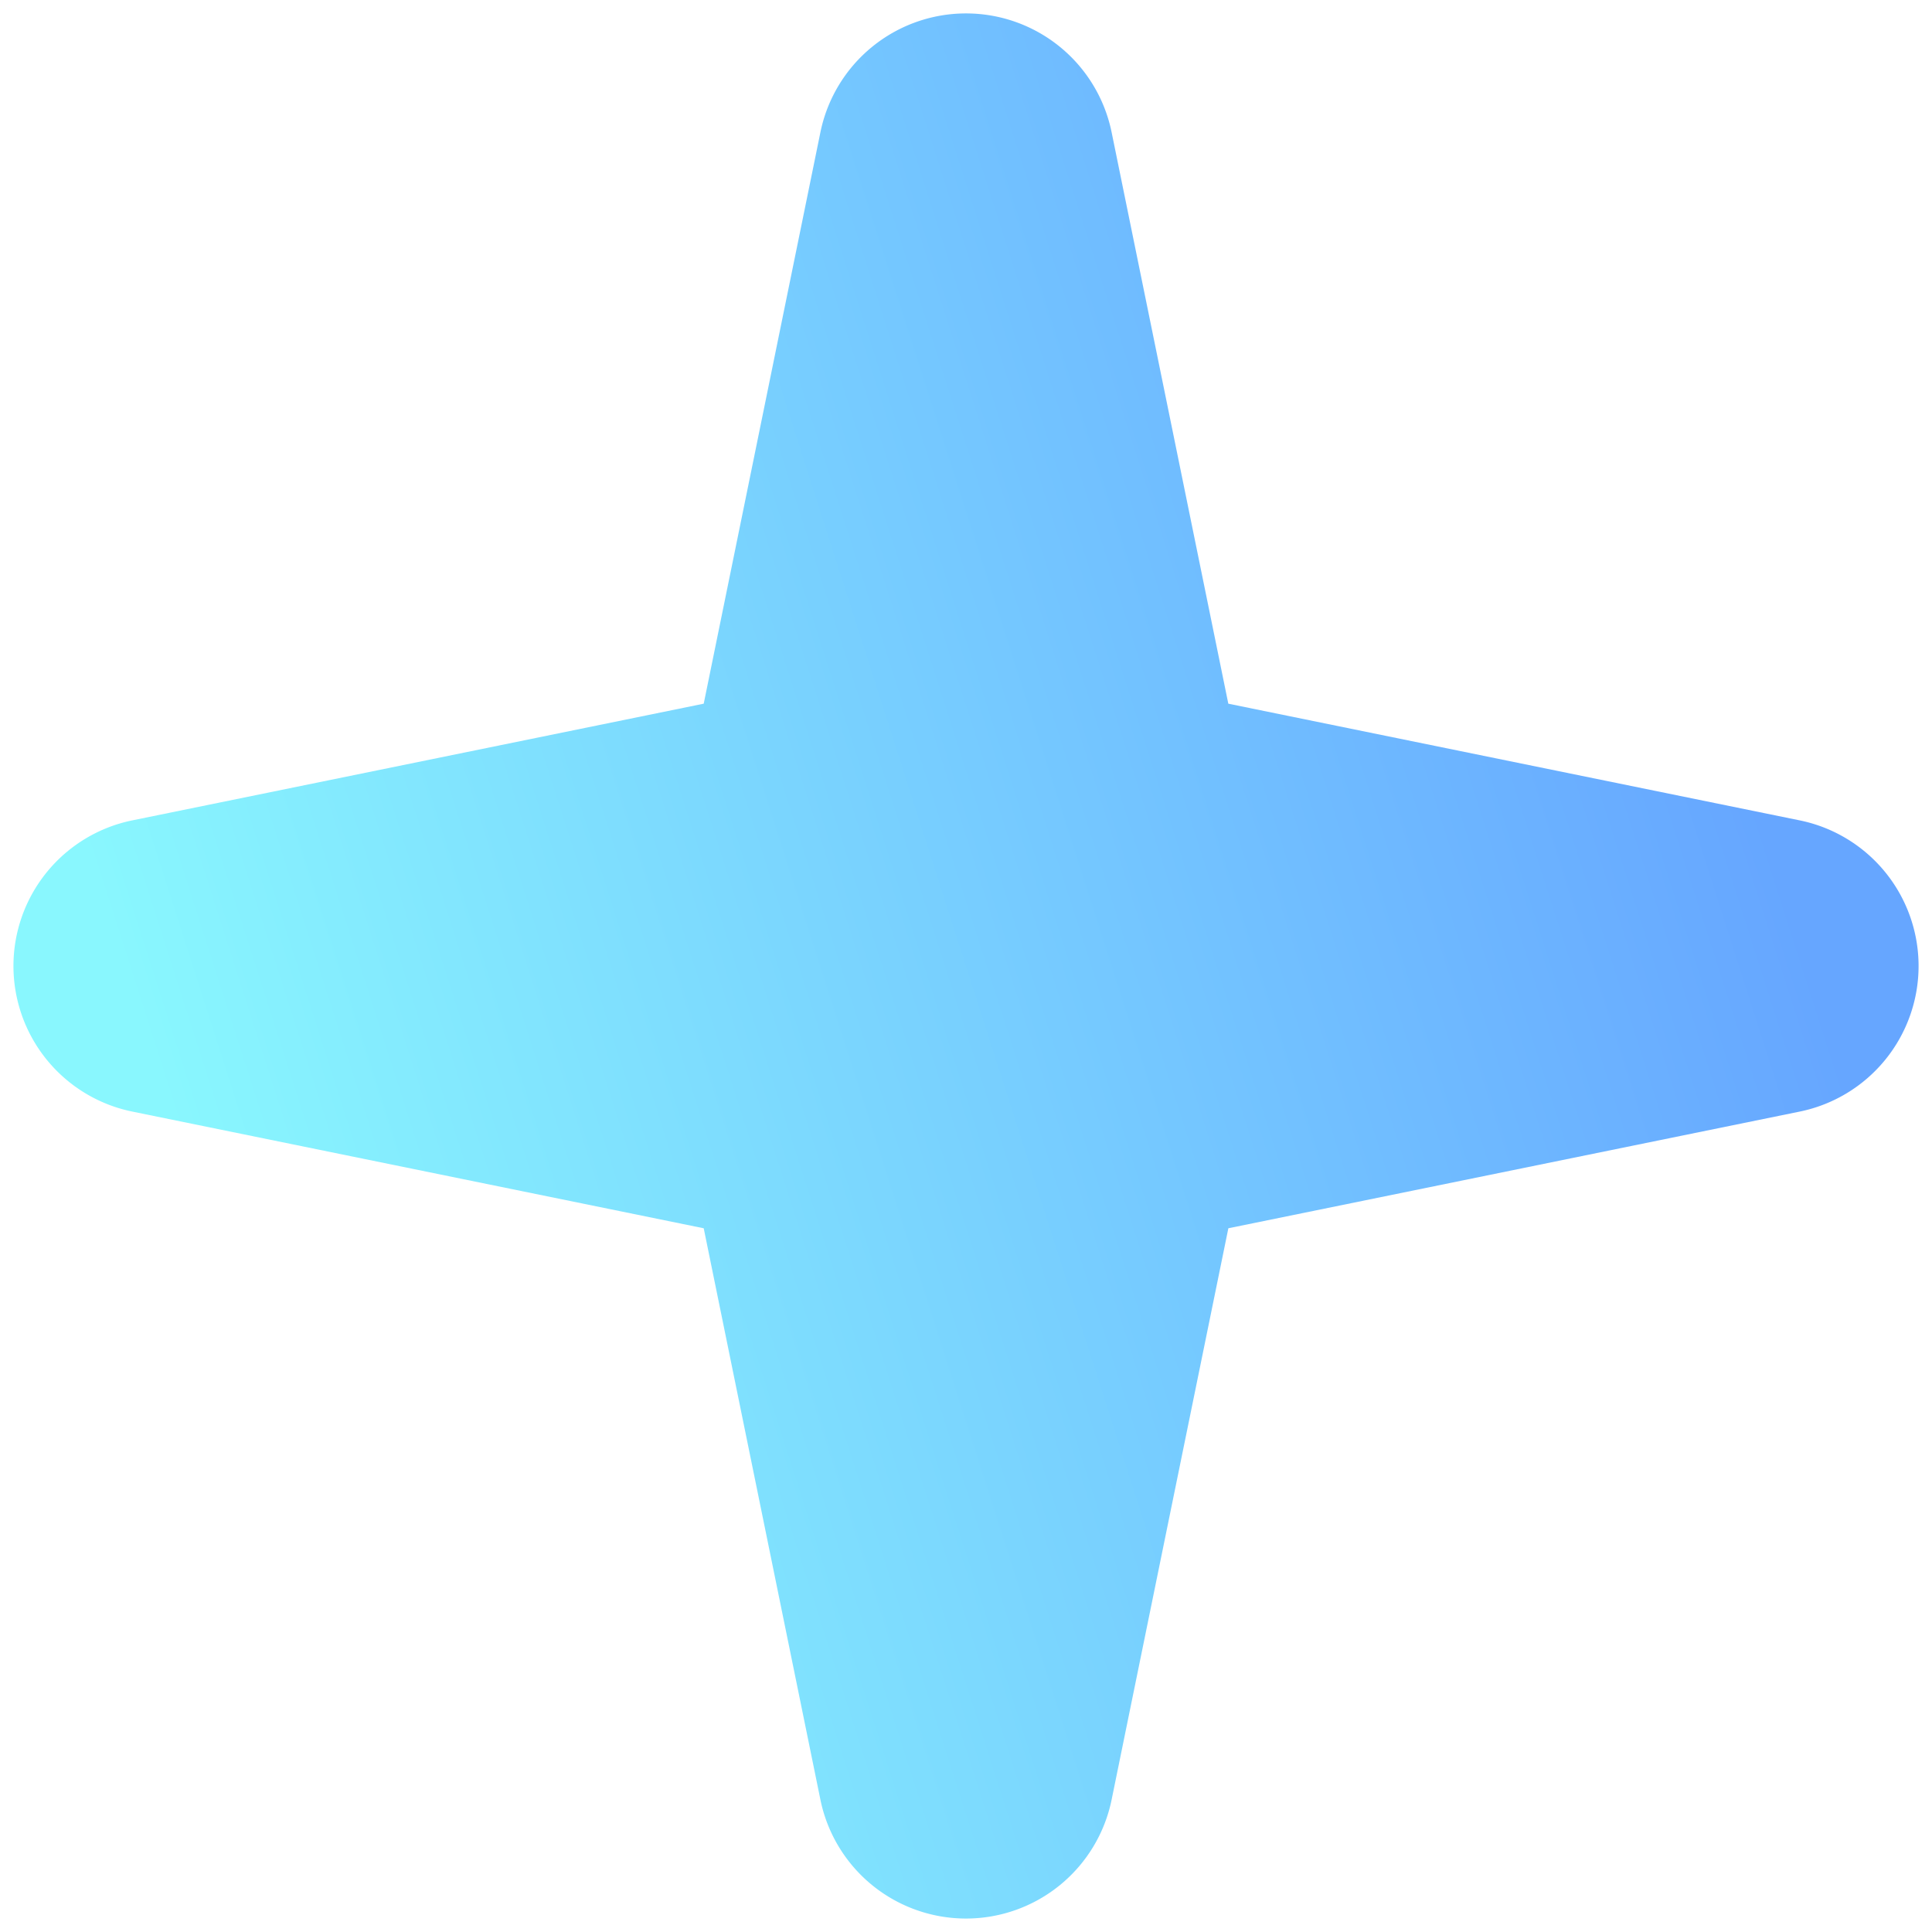 <svg xmlns="http://www.w3.org/2000/svg" width="39" height="39" viewBox="0 0 39 39">
    <defs>
        <linearGradient id="aaa" x1="100%" x2="0%" y1="75.729%" y2="24.239%">
            <stop offset="0%" stop-color="#66A6FF"/>
            <stop offset="100%" stop-color="#89F7FE"/>
        </linearGradient>
    </defs>
    <g fill="none" fill-rule="evenodd">
        <path fill="#FFF" d="M-183-849h1366v3331H-183z"/>
        <path fill="url(#aaa)" d="M202.5 875.989l-9.821 6.489a3 3 0 0 1-4.157-4.157l6.49-9.821-6.49-9.821a3 3 0 0 1 4.157-4.157l9.821 6.49 9.821-6.49a3 3 0 0 1 4.157 4.157l-6.49 9.821 6.49 9.821a3 3 0 0 1-4.157 4.157l-9.821-6.49z" transform="rotate(-45 -913.834 664.9)"/>
    </g>
</svg>
